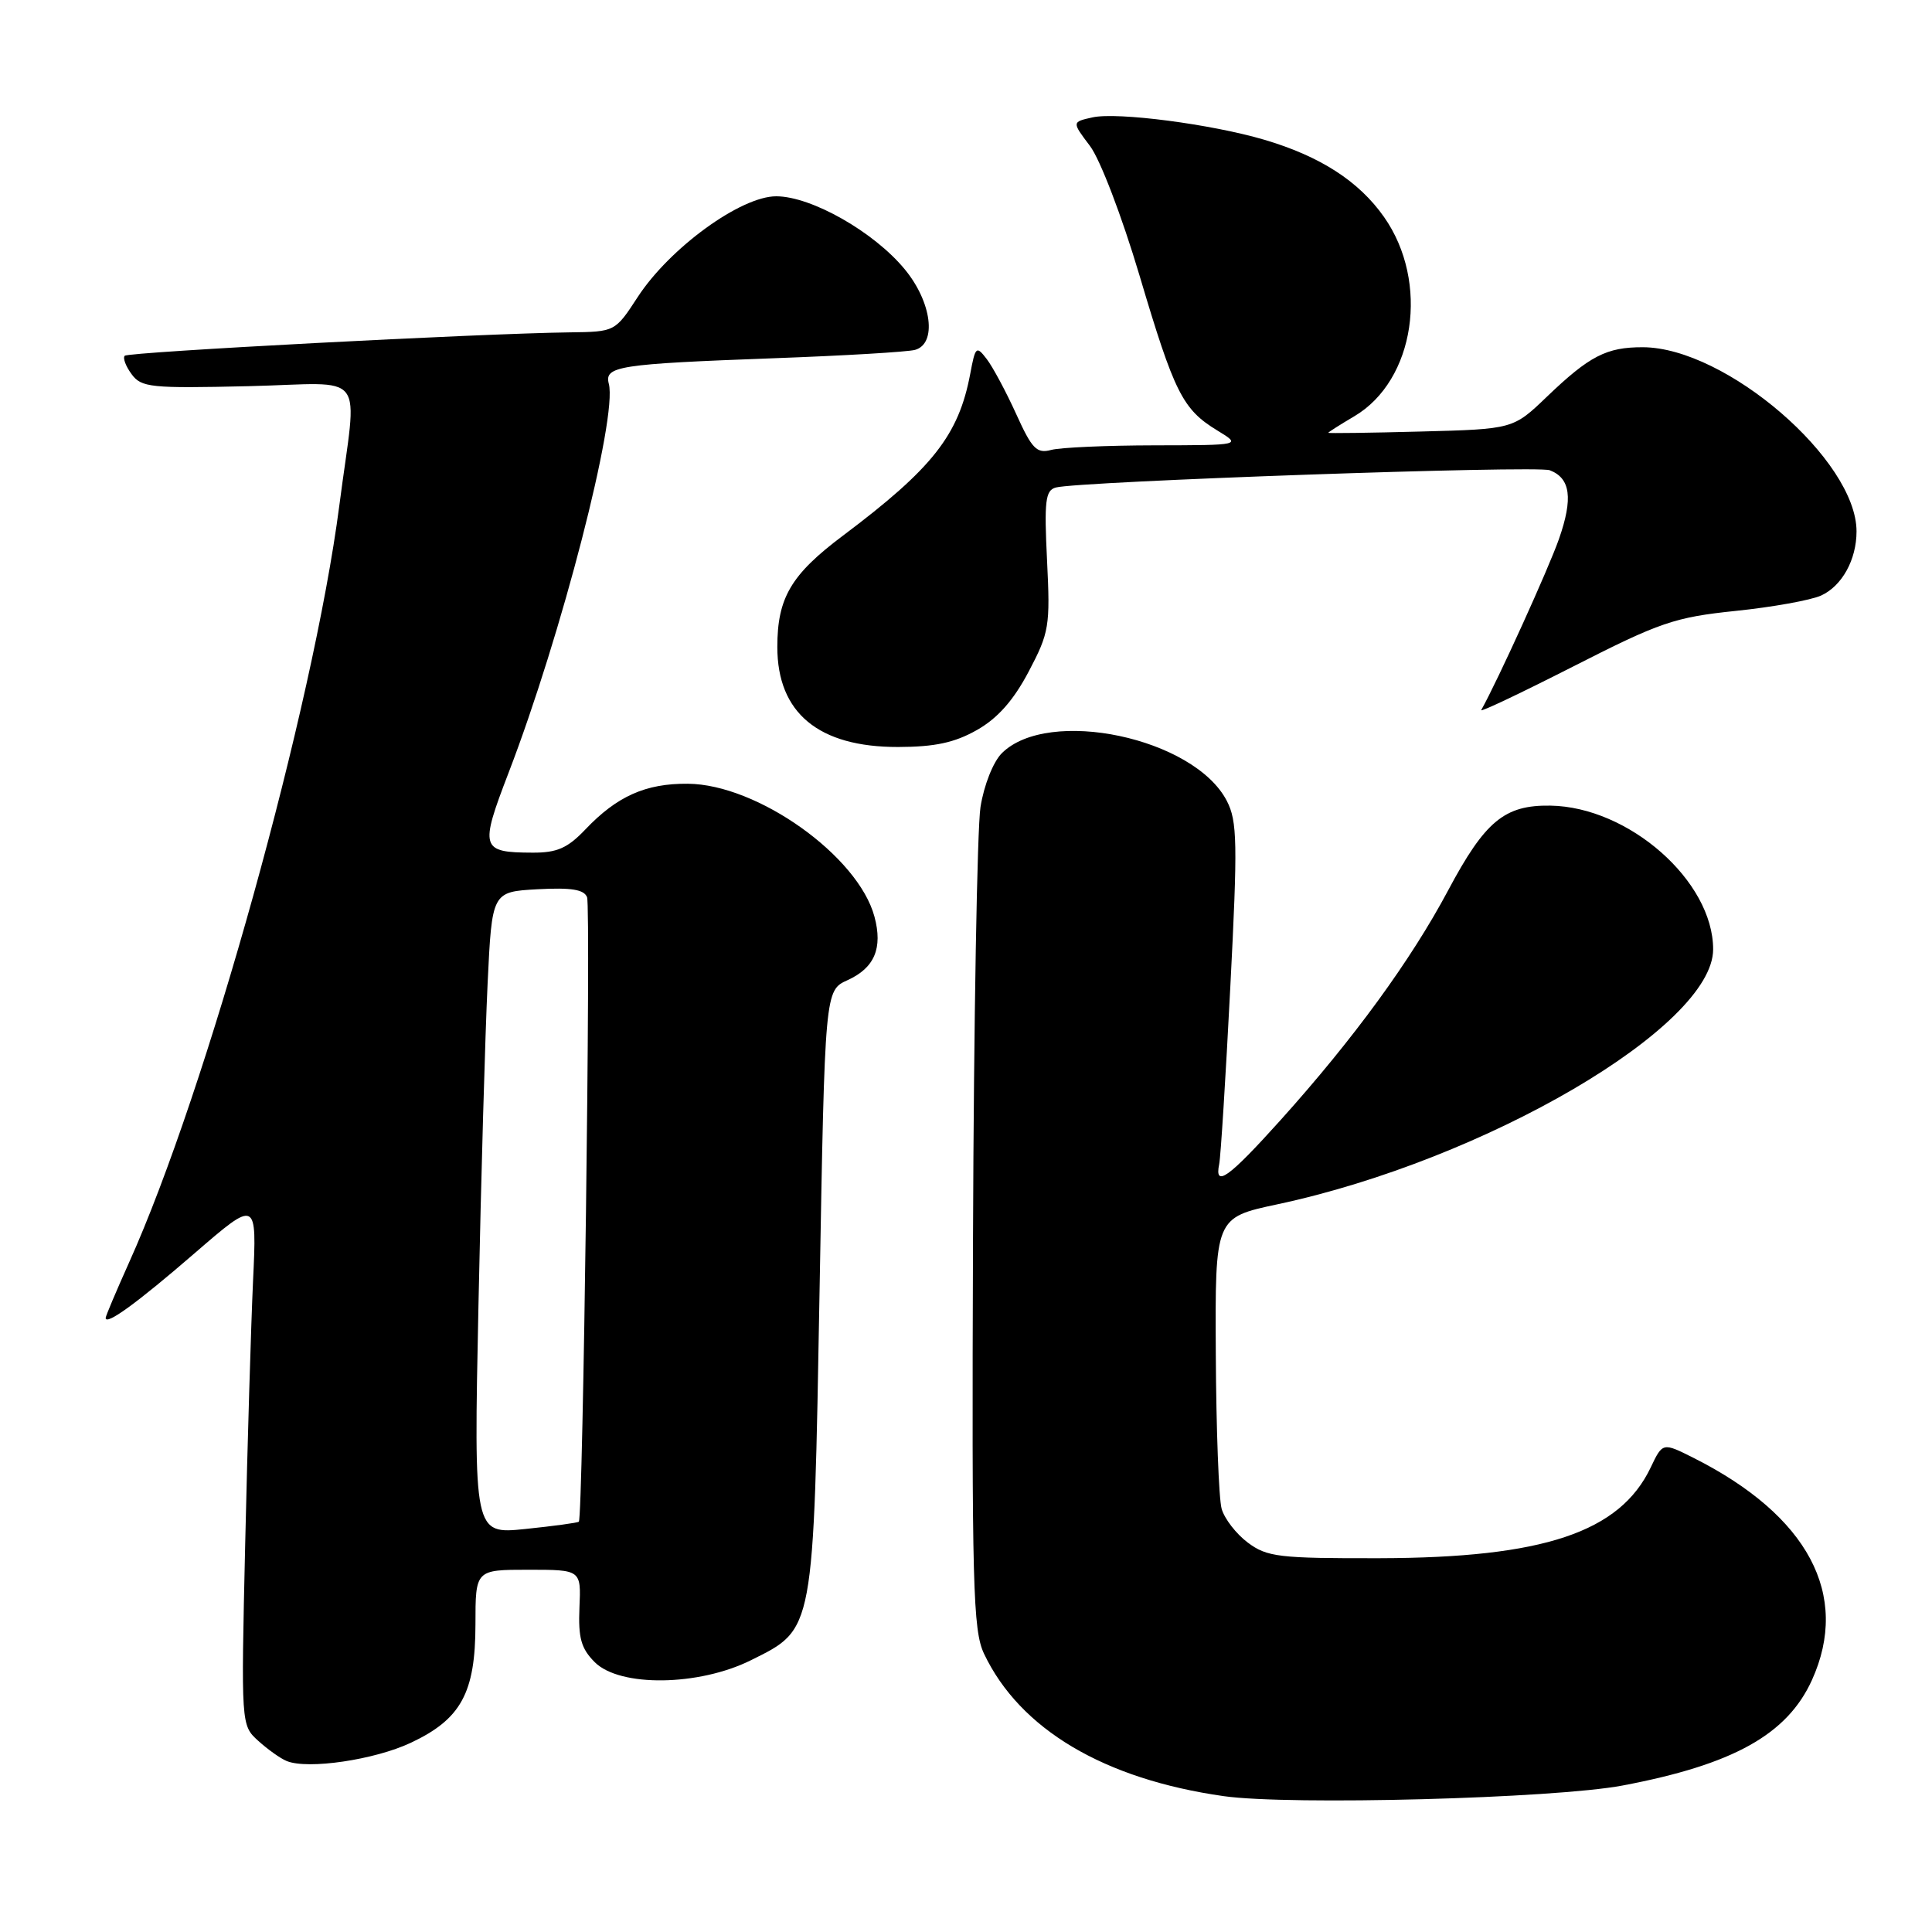 <?xml version="1.0" encoding="UTF-8" standalone="no"?>
<!DOCTYPE svg PUBLIC "-//W3C//DTD SVG 1.1//EN" "http://www.w3.org/Graphics/SVG/1.1/DTD/svg11.dtd" >
<svg xmlns="http://www.w3.org/2000/svg" xmlns:xlink="http://www.w3.org/1999/xlink" version="1.1" viewBox="0 0 256 256">
 <g >
 <path fill="currentColor"
d=" M 215.00 236.59 C 229.65 233.82 236.81 229.84 240.09 222.62 C 245.20 211.35 239.59 200.82 224.41 193.18 C 220.31 191.12 220.31 191.12 218.72 194.46 C 214.63 203.03 204.52 206.42 182.82 206.47 C 169.47 206.50 167.90 206.31 165.35 204.41 C 163.81 203.26 162.24 201.24 161.87 199.91 C 161.50 198.58 161.15 189.36 161.10 179.42 C 161.00 161.34 161.00 161.34 169.25 159.58 C 196.81 153.70 227.00 136.03 227.00 125.79 C 227.00 116.75 215.84 106.91 205.42 106.75 C 199.36 106.66 196.78 108.79 191.89 117.97 C 186.94 127.26 179.38 137.63 169.68 148.42 C 162.79 156.08 160.89 157.44 161.55 154.25 C 161.75 153.29 162.41 142.75 163.02 130.83 C 164.01 111.65 163.95 108.81 162.56 106.12 C 158.23 97.75 138.90 93.66 132.74 99.81 C 131.60 100.96 130.38 104.03 129.92 106.94 C 129.48 109.75 129.03 135.36 128.93 163.85 C 128.76 210.10 128.92 216.03 130.39 219.13 C 135.14 229.13 146.29 235.75 162.16 238.00 C 170.94 239.24 205.89 238.31 215.00 236.59 Z  M 54.43 230.93 C 61.09 227.80 62.99 224.32 63.00 215.25 C 63.00 208.00 63.00 208.00 70.00 208.00 C 77.00 208.00 77.00 208.00 76.78 213.00 C 76.61 217.04 77.00 218.44 78.81 220.25 C 82.13 223.57 92.58 223.43 99.50 219.99 C 107.92 215.80 107.79 216.53 108.60 170.87 C 109.30 131.23 109.30 131.23 112.32 129.87 C 115.88 128.25 116.99 125.63 115.87 121.46 C 113.71 113.42 100.37 103.92 91.14 103.85 C 85.56 103.80 81.75 105.50 77.56 109.91 C 75.21 112.38 73.81 113.00 70.56 112.98 C 63.70 112.96 63.54 112.41 67.38 102.42 C 74.39 84.19 81.84 55.31 80.67 50.85 C 80.06 48.52 81.95 48.23 102.50 47.47 C 111.85 47.13 120.29 46.63 121.25 46.36 C 124.17 45.54 123.47 40.03 119.89 35.69 C 115.81 30.73 107.52 26.02 102.86 26.01 C 98.17 26.00 88.74 32.85 84.50 39.36 C 81.50 43.96 81.50 43.96 75.50 44.04 C 63.58 44.19 17.02 46.64 16.53 47.14 C 16.25 47.42 16.65 48.51 17.43 49.57 C 18.73 51.35 19.96 51.47 32.94 51.17 C 48.97 50.79 47.34 48.65 44.96 67.00 C 41.50 93.63 27.36 144.55 17.08 167.34 C 15.39 171.11 14.00 174.39 14.00 174.63 C 14.00 175.68 18.15 172.67 25.81 166.04 C 34.04 158.93 34.04 158.93 33.53 169.72 C 33.26 175.65 32.79 191.32 32.49 204.55 C 31.94 228.60 31.94 228.60 34.22 230.67 C 35.48 231.81 37.17 233.02 38.00 233.35 C 40.81 234.49 49.62 233.19 54.43 230.93 Z  M 129.45 96.73 C 132.19 95.18 134.29 92.81 136.30 89.00 C 139.03 83.82 139.17 82.97 138.74 74.27 C 138.35 66.39 138.52 64.98 139.89 64.60 C 142.87 63.78 203.64 61.65 205.35 62.31 C 208.10 63.36 208.46 66.02 206.57 71.42 C 205.20 75.34 198.47 90.16 196.27 94.09 C 196.09 94.42 201.60 91.80 208.52 88.28 C 219.96 82.45 221.90 81.79 229.97 80.95 C 234.84 80.45 239.95 79.53 241.31 78.91 C 244.08 77.64 246.00 74.16 246.00 70.41 C 246.00 60.97 228.68 46.04 217.68 46.01 C 212.87 46.00 210.62 47.16 205.00 52.54 C 200.50 56.86 200.50 56.86 188.25 57.18 C 181.51 57.36 176.00 57.43 176.00 57.35 C 176.00 57.27 177.55 56.28 179.45 55.16 C 187.50 50.41 189.45 37.37 183.39 28.75 C 180.06 24.01 174.93 20.70 167.50 18.51 C 160.50 16.45 148.07 14.83 144.78 15.55 C 142.02 16.16 142.02 16.16 144.42 19.33 C 145.77 21.11 148.65 28.64 150.99 36.50 C 155.62 52.09 156.70 54.24 161.30 57.04 C 164.50 58.99 164.50 58.99 153.00 59.01 C 146.68 59.02 140.50 59.29 139.28 59.62 C 137.37 60.13 136.74 59.48 134.65 54.86 C 133.31 51.91 131.56 48.64 130.75 47.58 C 129.37 45.78 129.24 45.89 128.56 49.54 C 127.03 57.66 123.59 62.04 111.69 70.98 C 104.81 76.14 103.00 79.22 103.00 85.73 C 103.00 94.47 108.47 99.00 119.00 98.98 C 123.87 98.97 126.49 98.41 129.45 96.73 Z  M 63.40 172.90 C 63.74 156.18 64.29 137.03 64.61 130.33 C 65.19 118.17 65.19 118.17 71.22 117.83 C 75.69 117.59 77.40 117.86 77.79 118.89 C 78.31 120.24 77.25 201.09 76.70 201.63 C 76.56 201.78 73.36 202.21 69.60 202.60 C 62.77 203.30 62.77 203.30 63.40 172.90 Z "/>
</g>
</svg>